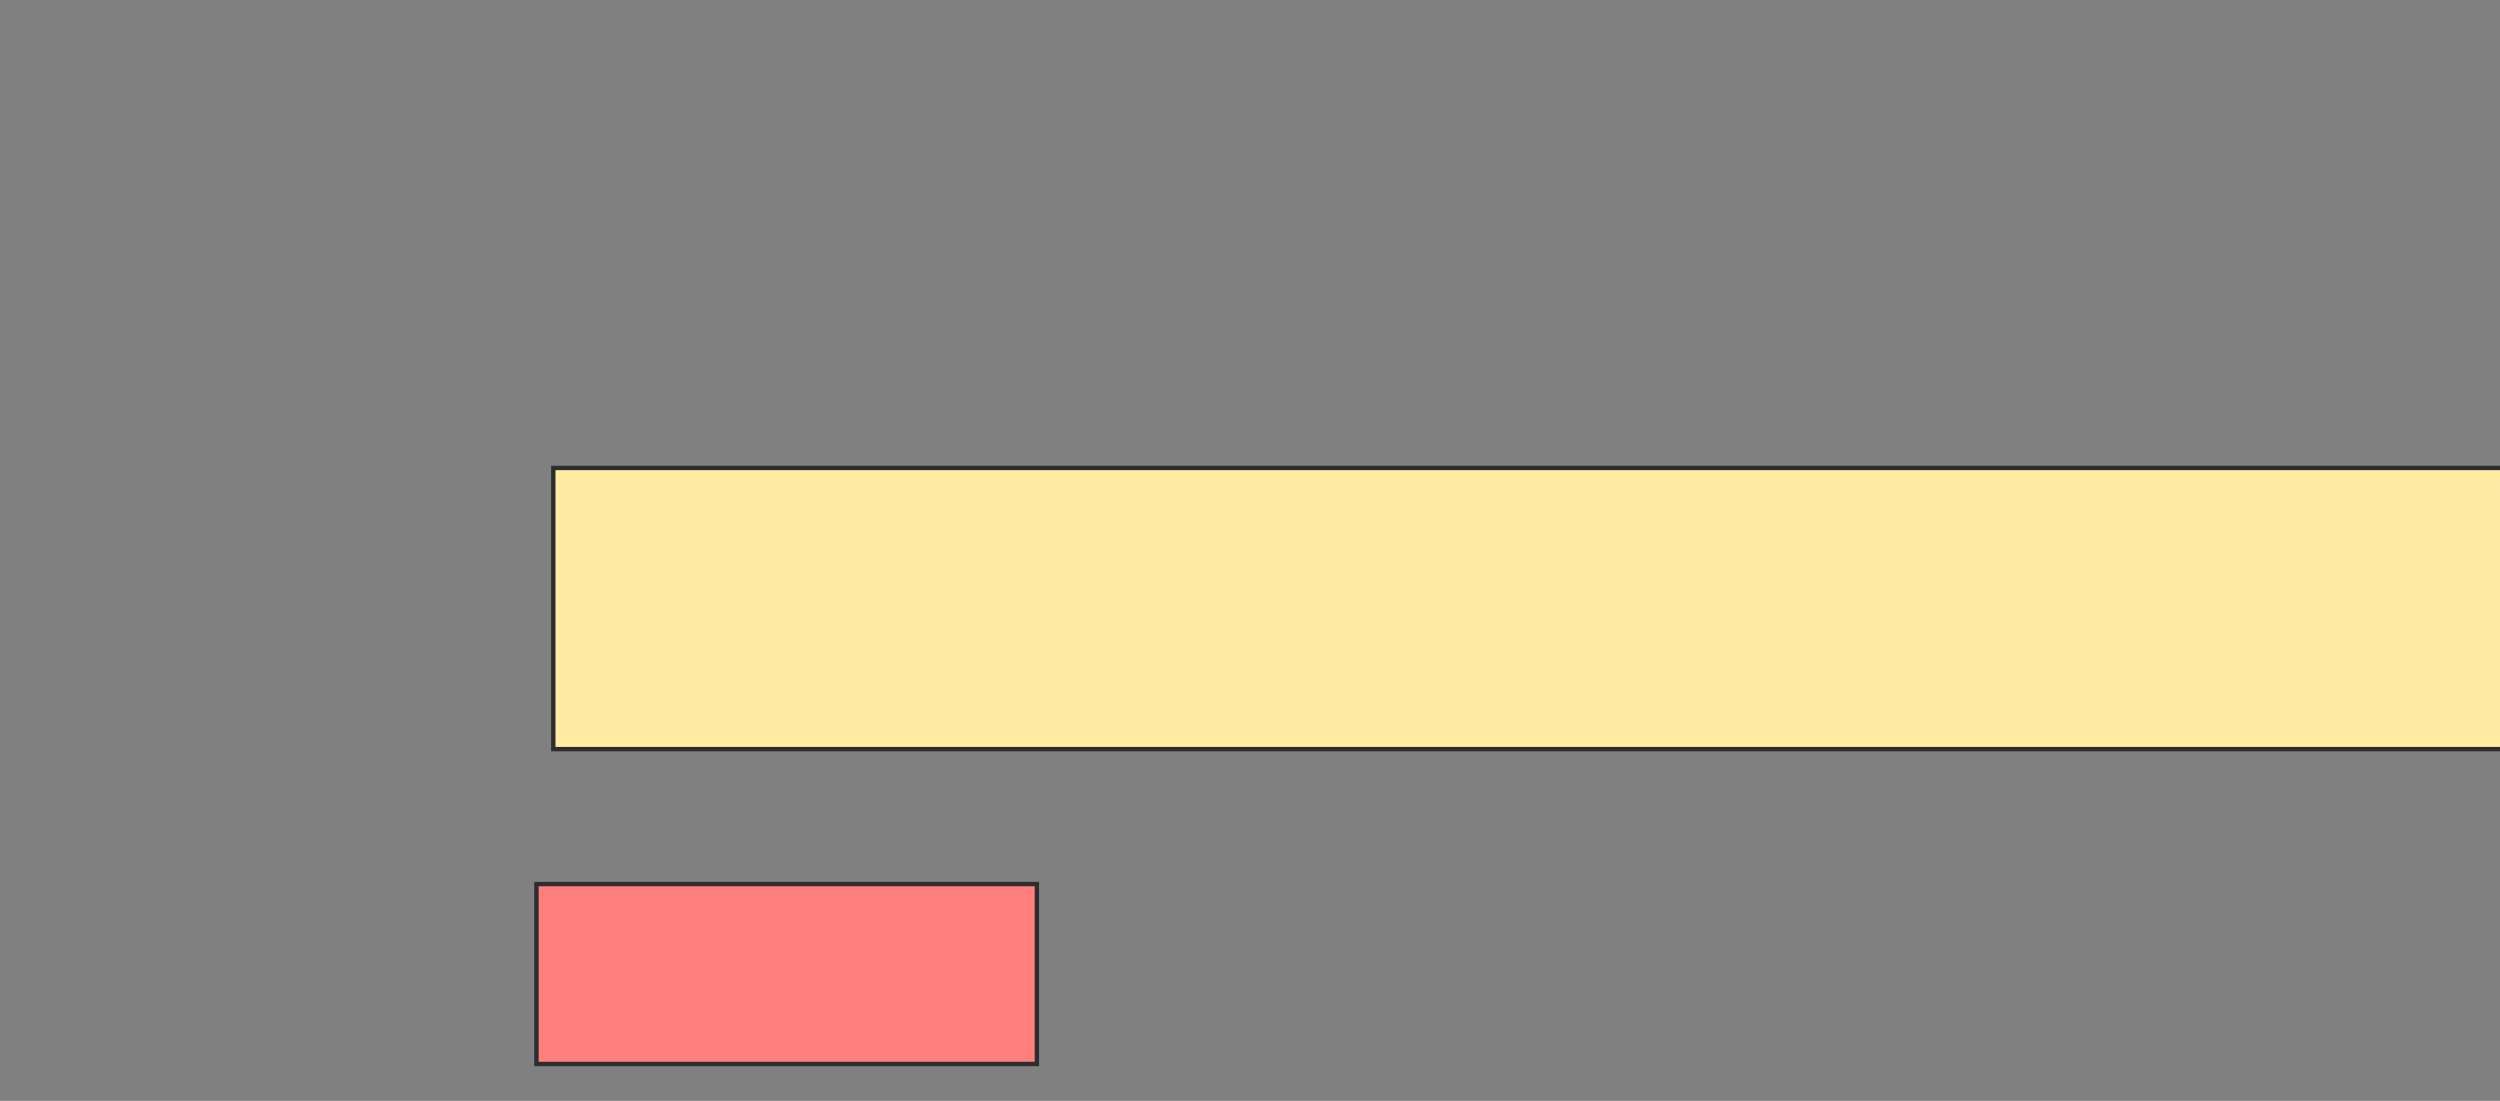 <svg xmlns="http://www.w3.org/2000/svg" width="570" height="251">
 <rect width="100%" height="100%" fill="#808080" stroke="none"/>
 <!-- Created with Image Occlusion Enhanced -->
 <g>
  <title>Labels</title>
 </g>
 <g>
  <title>Masks</title>
  <rect id="83d66e5428c94228b5d2e988e27e0536-ao-1" height="64.103" width="446.154" y="106.692" x="126.154" stroke="#2D2D2D" fill="#FFEBA2"/>
  <rect id="83d66e5428c94228b5d2e988e27e0536-ao-2" height="41.026" width="114.103" y="201.564" x="122.308" stroke="#2D2D2D" fill="#FF7E7E" class="qshape"/>
 </g>
</svg>